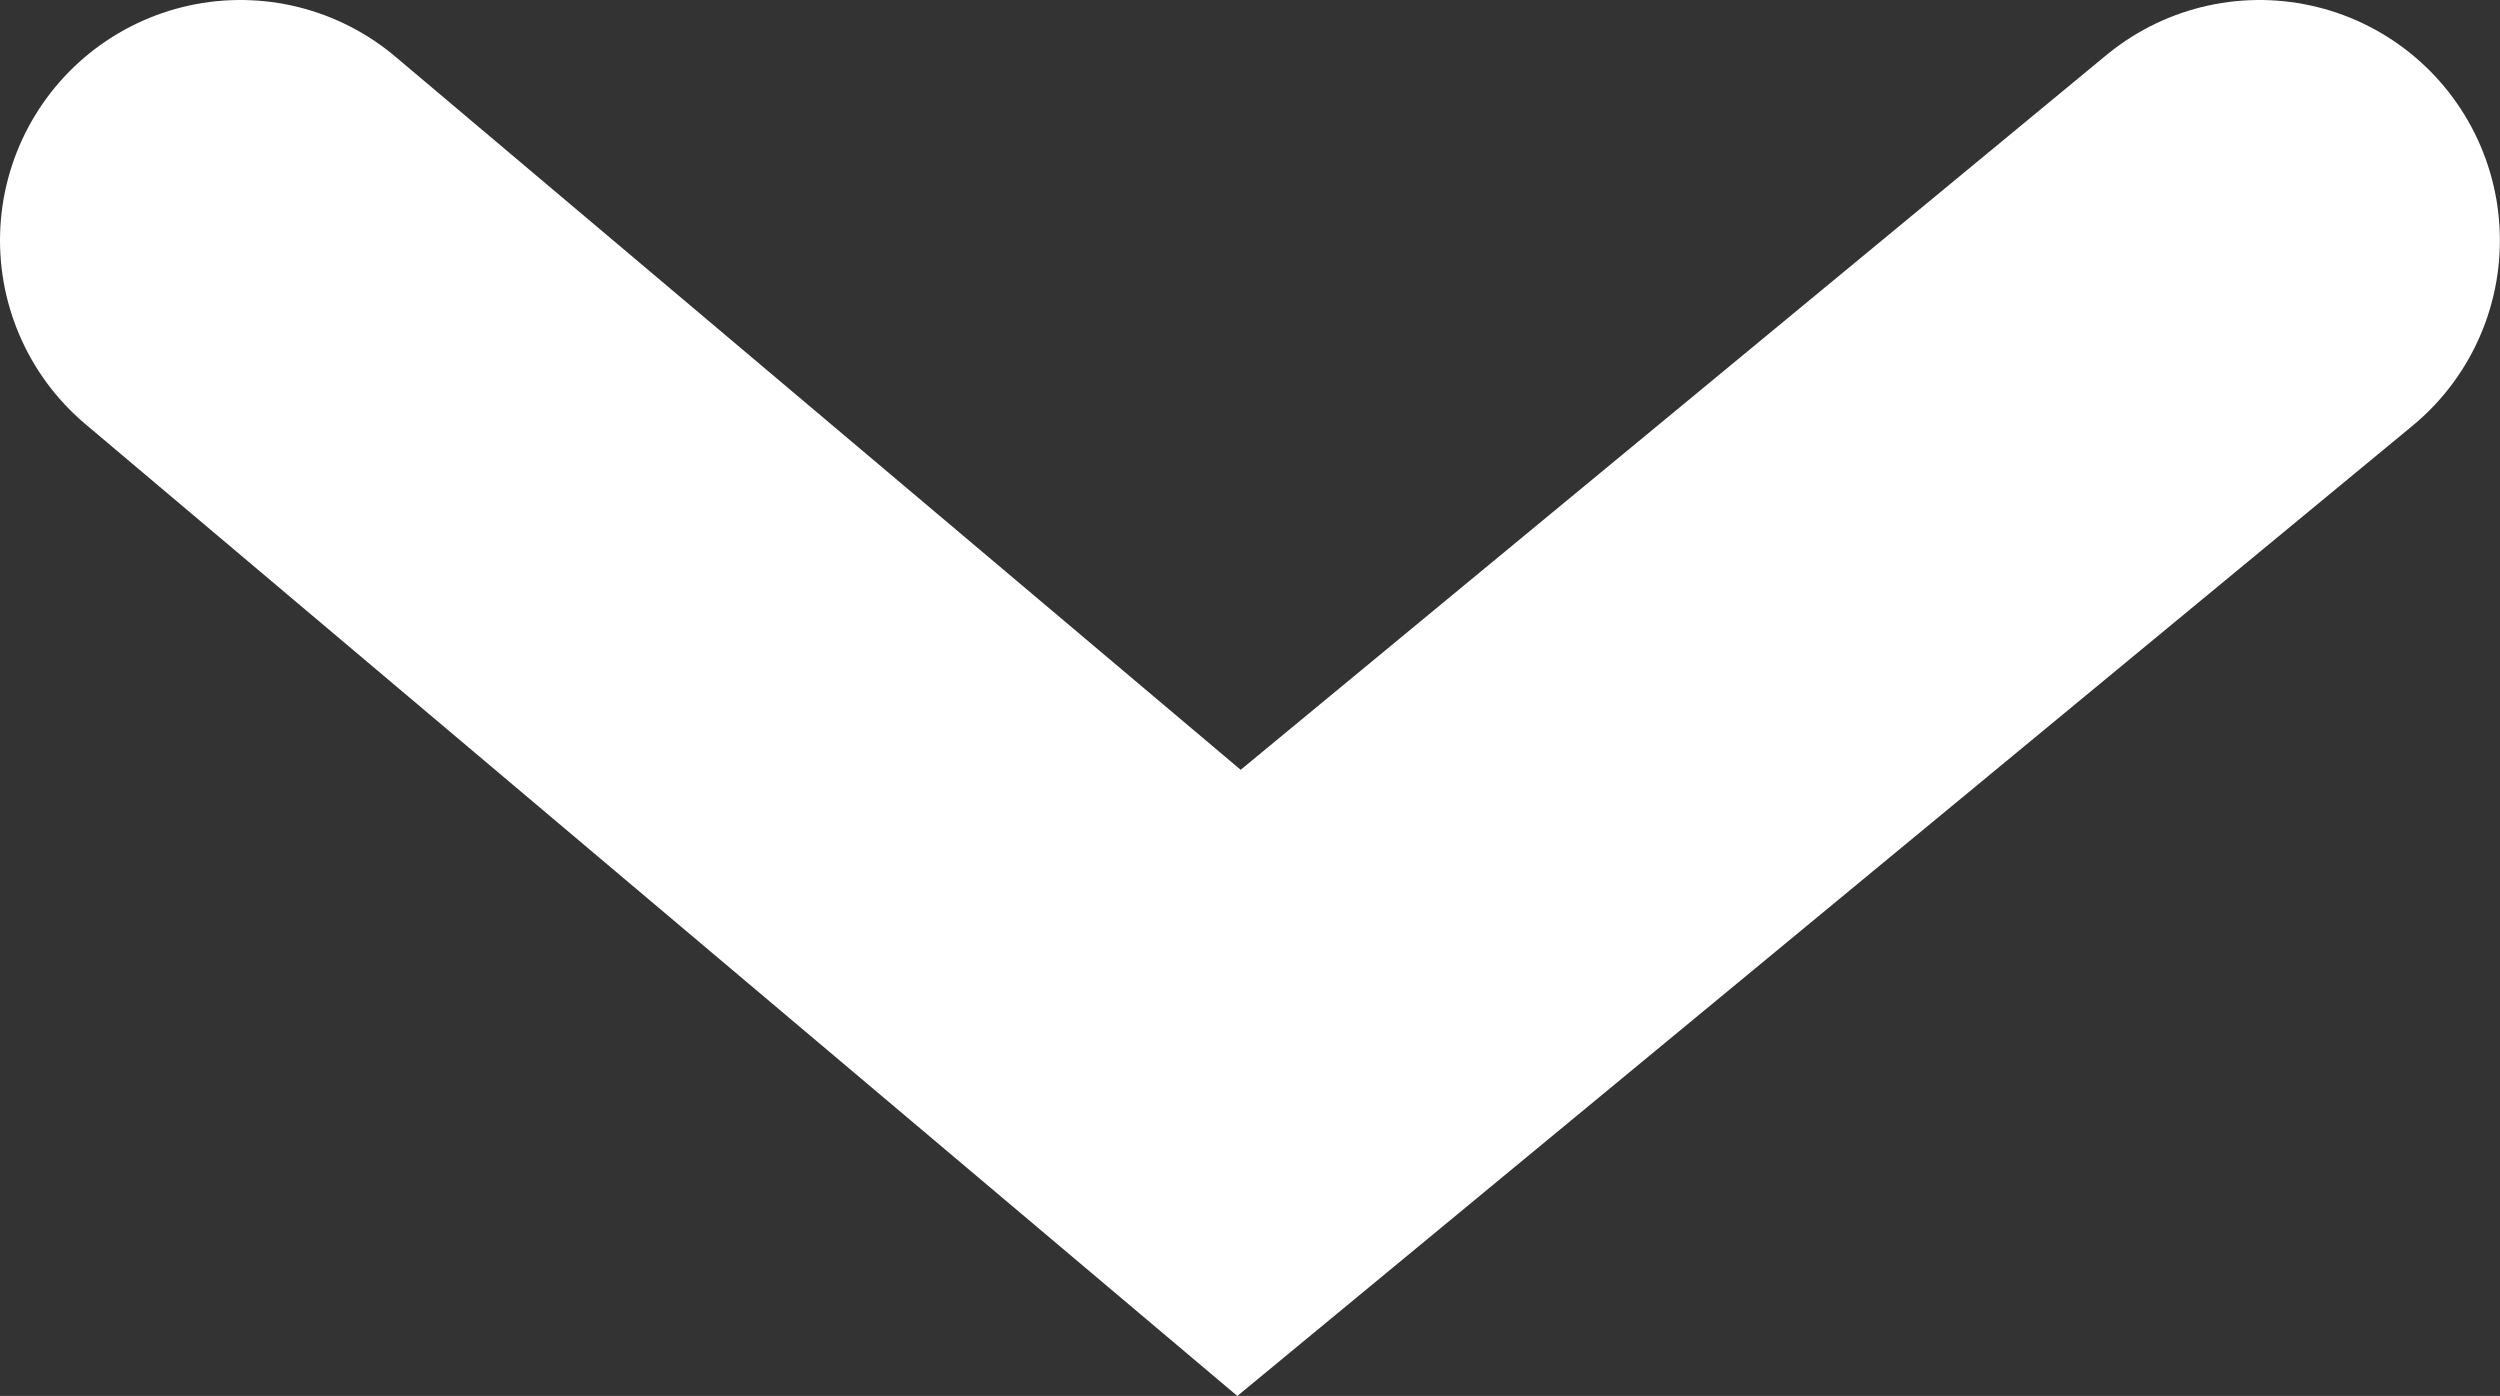<svg xmlns="http://www.w3.org/2000/svg" width="20.801" height="11.615" viewBox="0 0 20.801 11.615">
  <rect x="0" y="0" width="20.801" height="11.615" fill="#333333" stroke="none"/>
  <path id="Path_2" data-name="Path 2" d="M1300.965,726.273l8.309,7.01,8.491-7.01" transform="translate(-1298.965 -724.273)" fill="none" stroke="#fff" stroke-linecap="round" stroke-width="4"/>
</svg>
